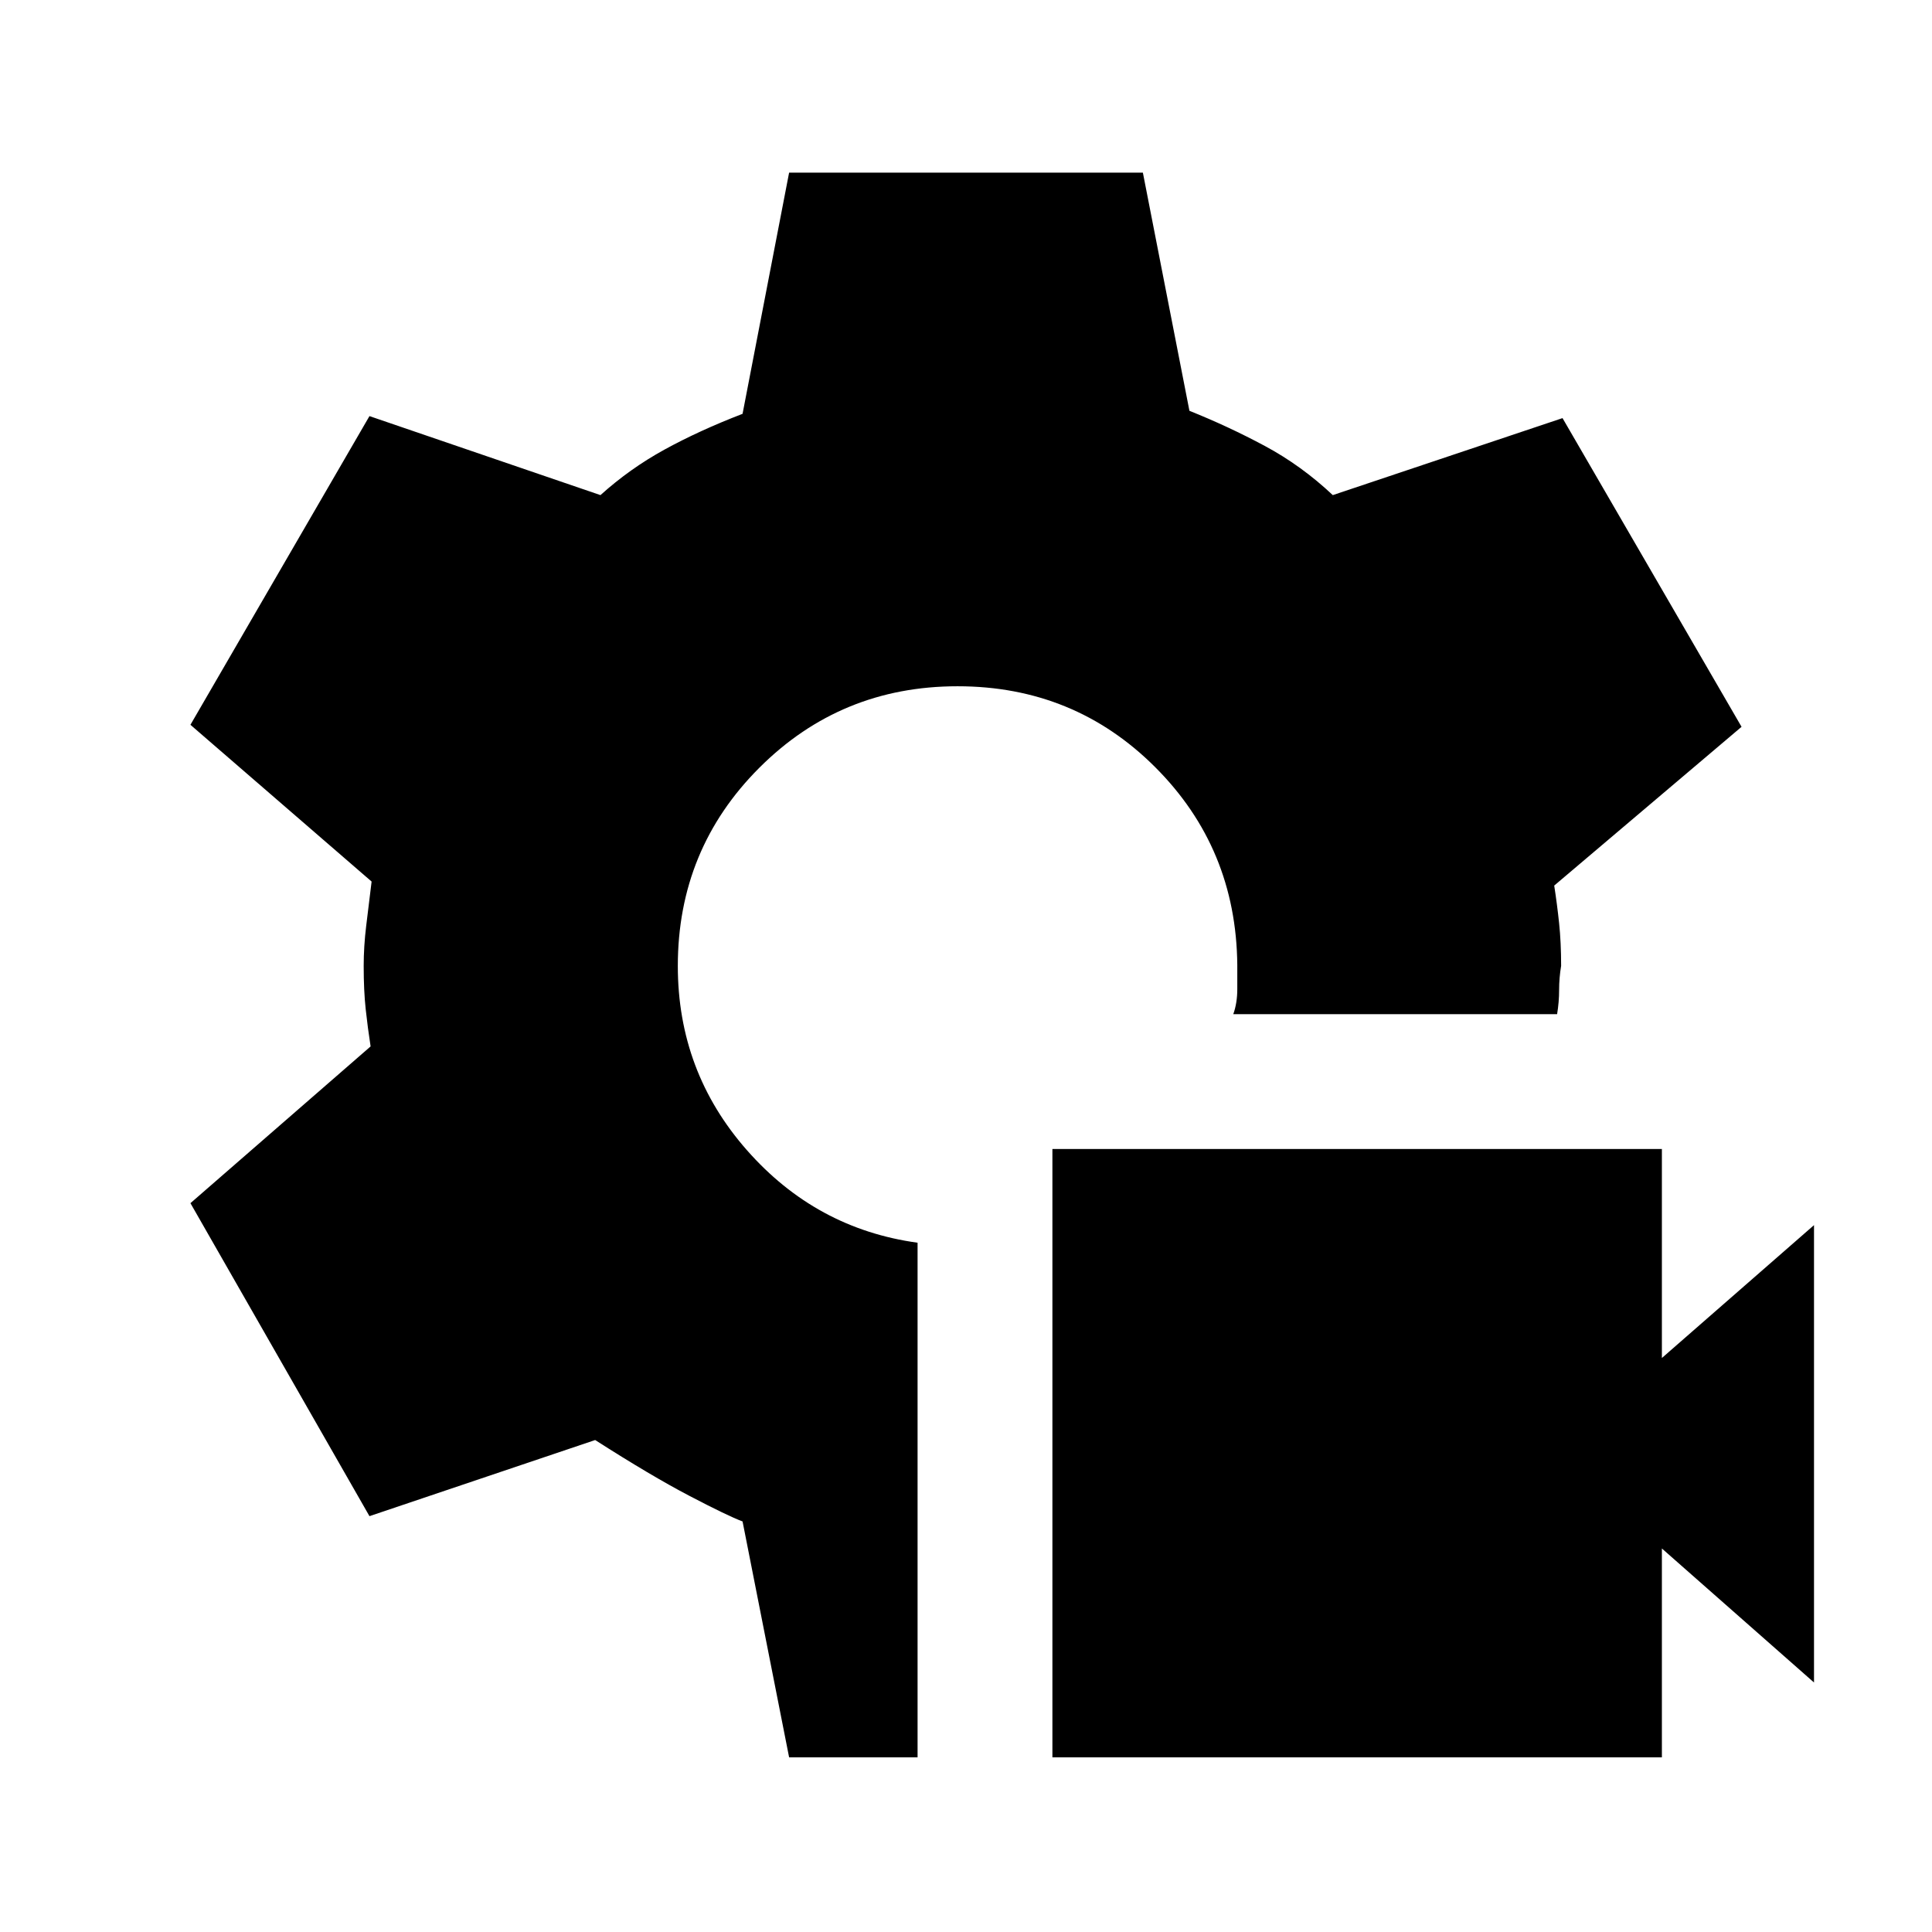 <svg xmlns="http://www.w3.org/2000/svg" height="20" viewBox="0 -960 960 960" width="20"><path d="M522.935-86.782v-302.283h302.849v103.848l75.587-66.022v227.262l-75.587-66.588v103.783H522.935Zm-130.827 0-23.131-117.217q-7.478-2.805-26.554-12.794-19.075-9.989-46.684-27.662l-112.152 37.826-88.958-155.523 89.522-77.892q-1.435-9.239-2.435-18.478t-1-21.478q0-9.739 1.25-19.978l2.685-21.978-90.022-77.892 88.958-153.392 114.783 39.261q14.608-13.174 31.836-22.63 17.228-9.457 38.771-17.761l23.131-119.848h175.784l23.131 118.348q19.478 7.804 37.554 17.511 18.075 9.706 33.684 24.38l114.152-38.261 88.958 153.392-93.087 78.892q1.434 9.174 2.434 18.695 1 9.522 1 21.196-1 6-1 12t-1 12H612.804q2-5.5 2-12.5v-12q-.565-58-40.782-98.218Q533.804-619 475.804-619t-98.5 40.5q-40.5 40.5-40.5 98.5 0 52.5 34.348 91.533 34.348 39.032 84.783 45.967v255.718h-63.827Z"/></svg>